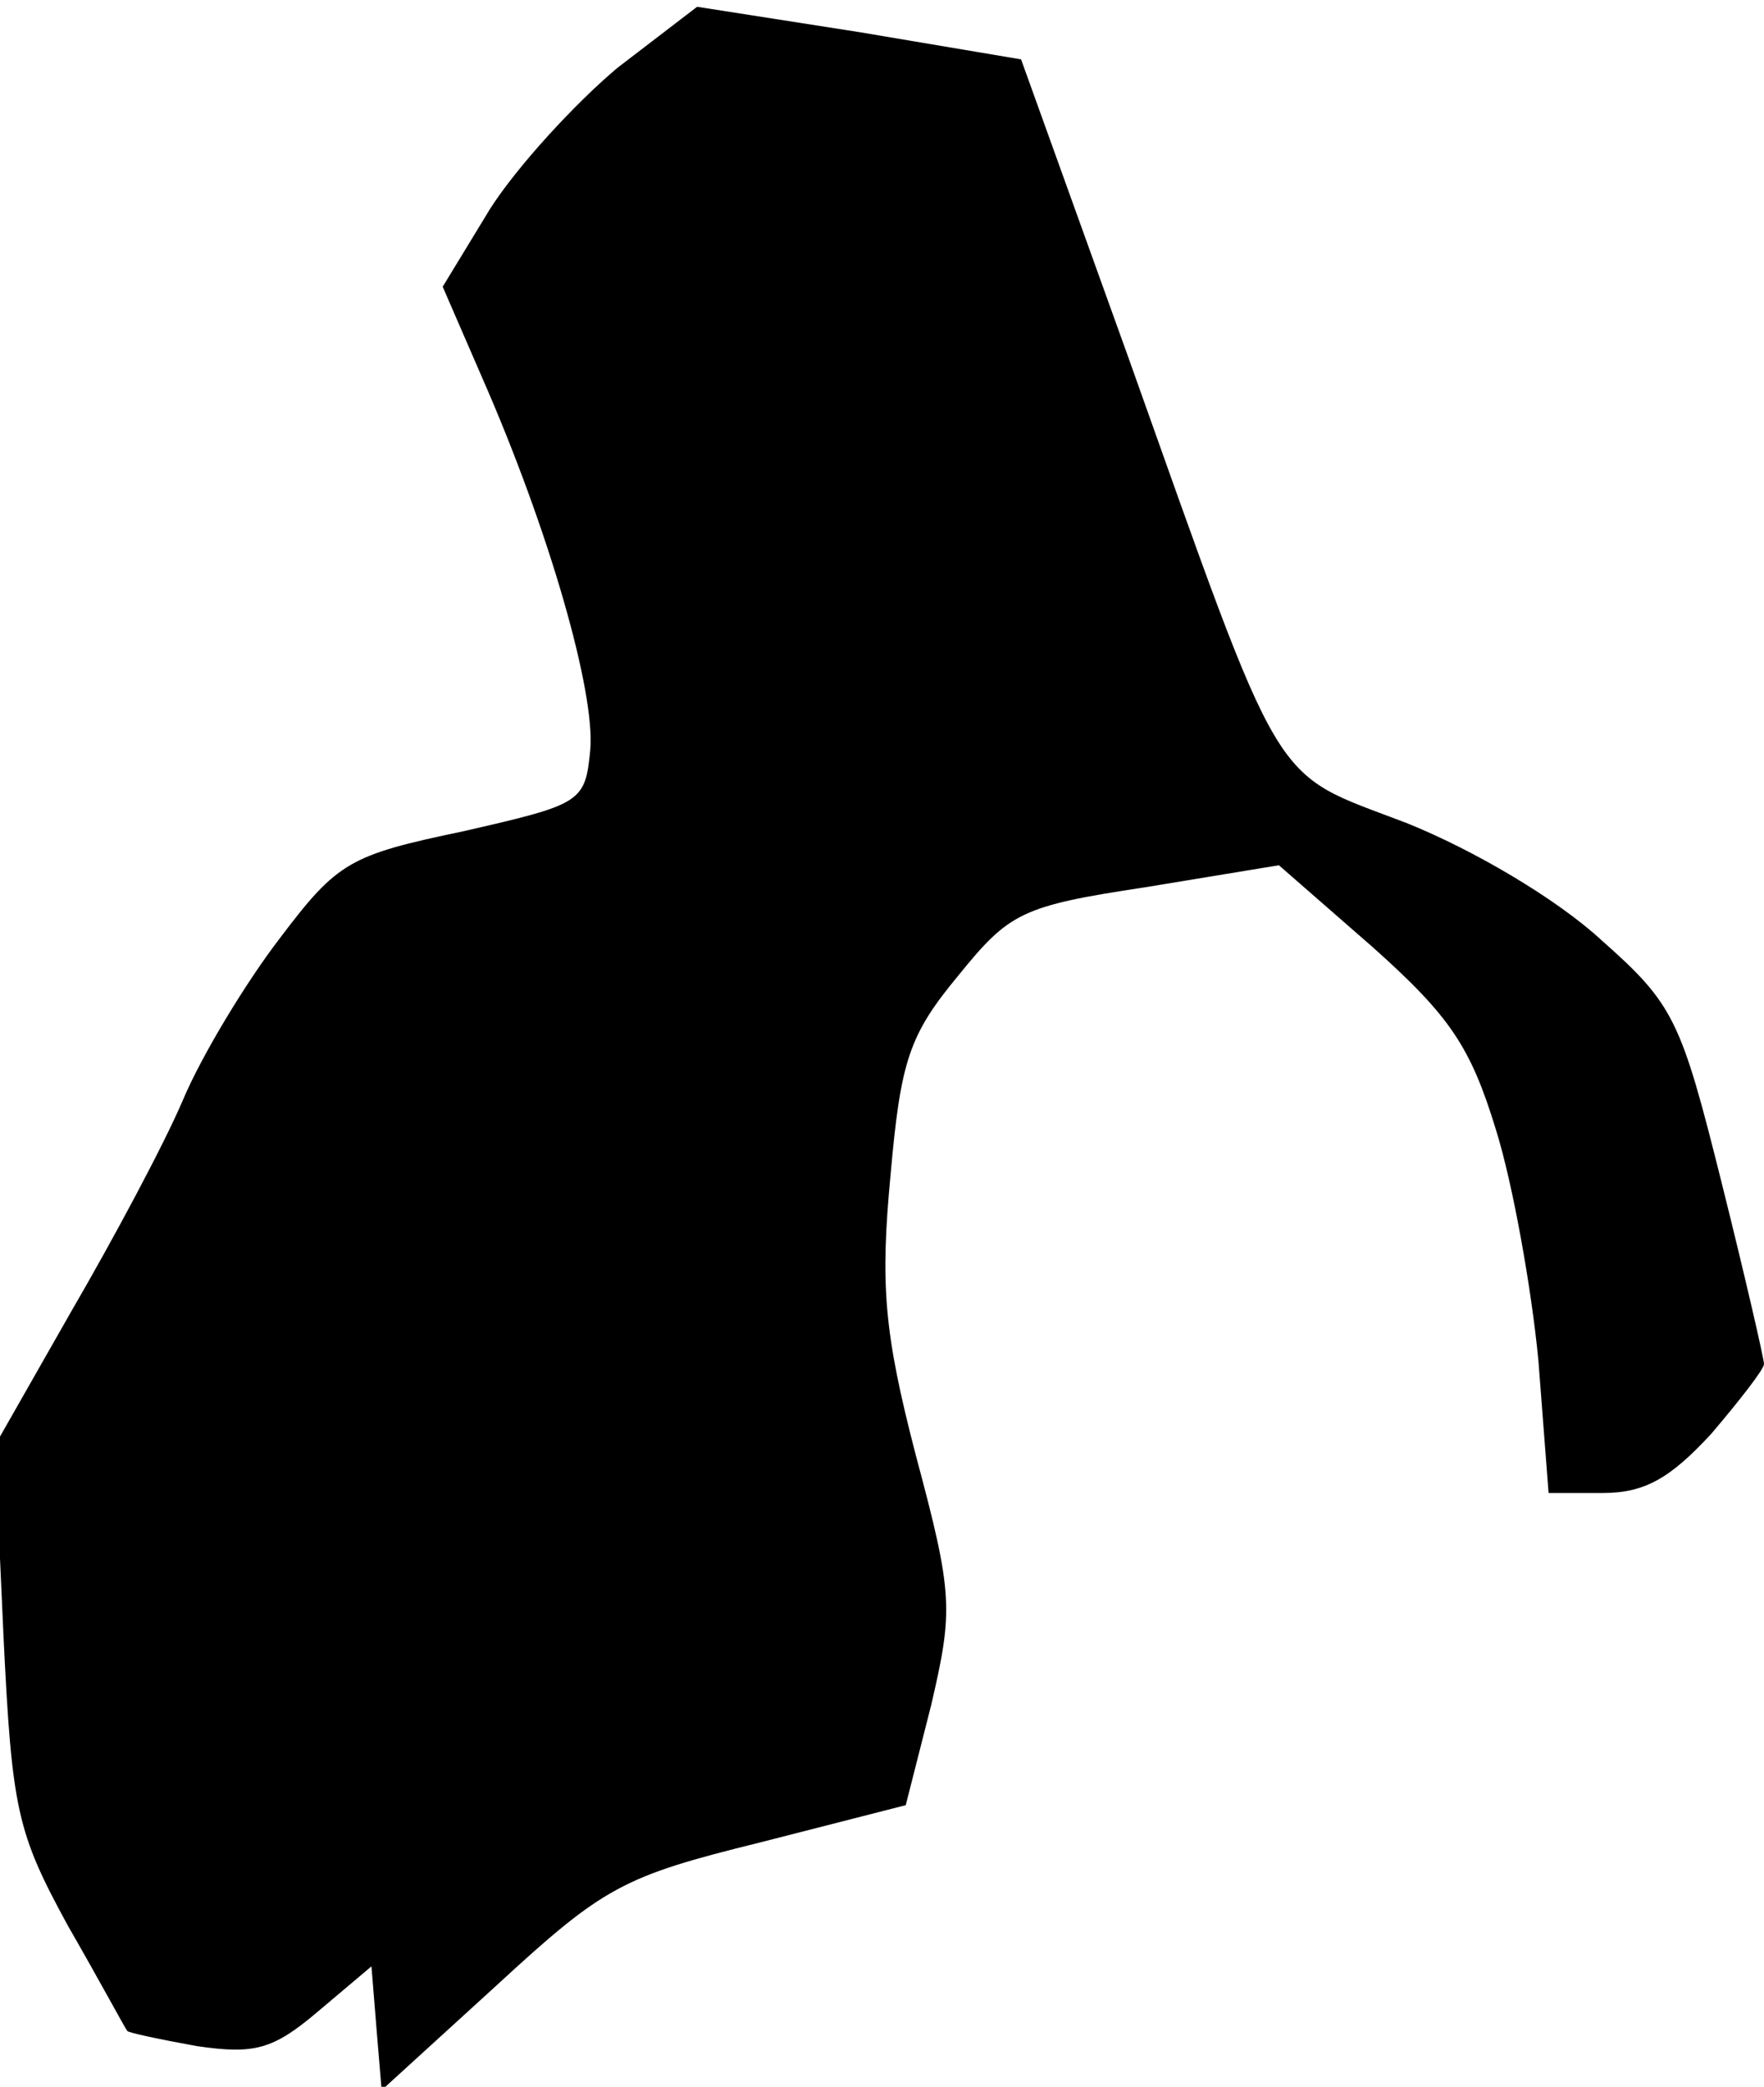 <?xml version="1.0" standalone="no"?>
<!DOCTYPE svg PUBLIC "-//W3C//DTD SVG 20010904//EN"
 "http://www.w3.org/TR/2001/REC-SVG-20010904/DTD/svg10.dtd">
<svg version="1.0" xmlns="http://www.w3.org/2000/svg"
 width="104pt" height="123pt" viewBox="0 0 104 123"
 preserveAspectRatio="xMidYMid meet">
<g transform="translate(0,123) scale(0.1,-0.1)"
fill="#000000" stroke="none">
<path fill="#000000" stroke="none" d="M364 1190 c-25 -21 -59 -58 -75 -83
l-28 -46 23 -53 c40 -91 67 -186 64 -220 -3 -31 -5 -32 -75 -48 -67 -14 -74
-18 -108 -63 -20 -26 -46 -69 -57 -95 -11 -26 -41 -82 -66 -125 l-45 -79 5
-111 c5 -104 8 -117 38 -172 19 -33 34 -61 35 -62 0 -1 19 -5 41 -9 34 -5 45
-2 71 20 l32 27 3 -37 3 -36 68 62 c63 58 74 64 155 84 l86 22 15 59 c13 56
13 65 -9 147 -19 73 -21 101 -15 165 6 68 11 83 40 118 30 37 37 41 110 52
l79 13 55 -48 c46 -41 58 -59 73 -108 10 -32 21 -94 25 -136 l6 -78 32 0 c25
0 40 9 64 35 17 20 31 38 31 41 0 3 -11 51 -25 107 -24 96 -28 105 -71 143
-26 24 -75 53 -115 69 -81 31 -71 14 -164 275 l-63 175 -95 16 -96 15 -47 -36z"/>
</g>
</svg>
